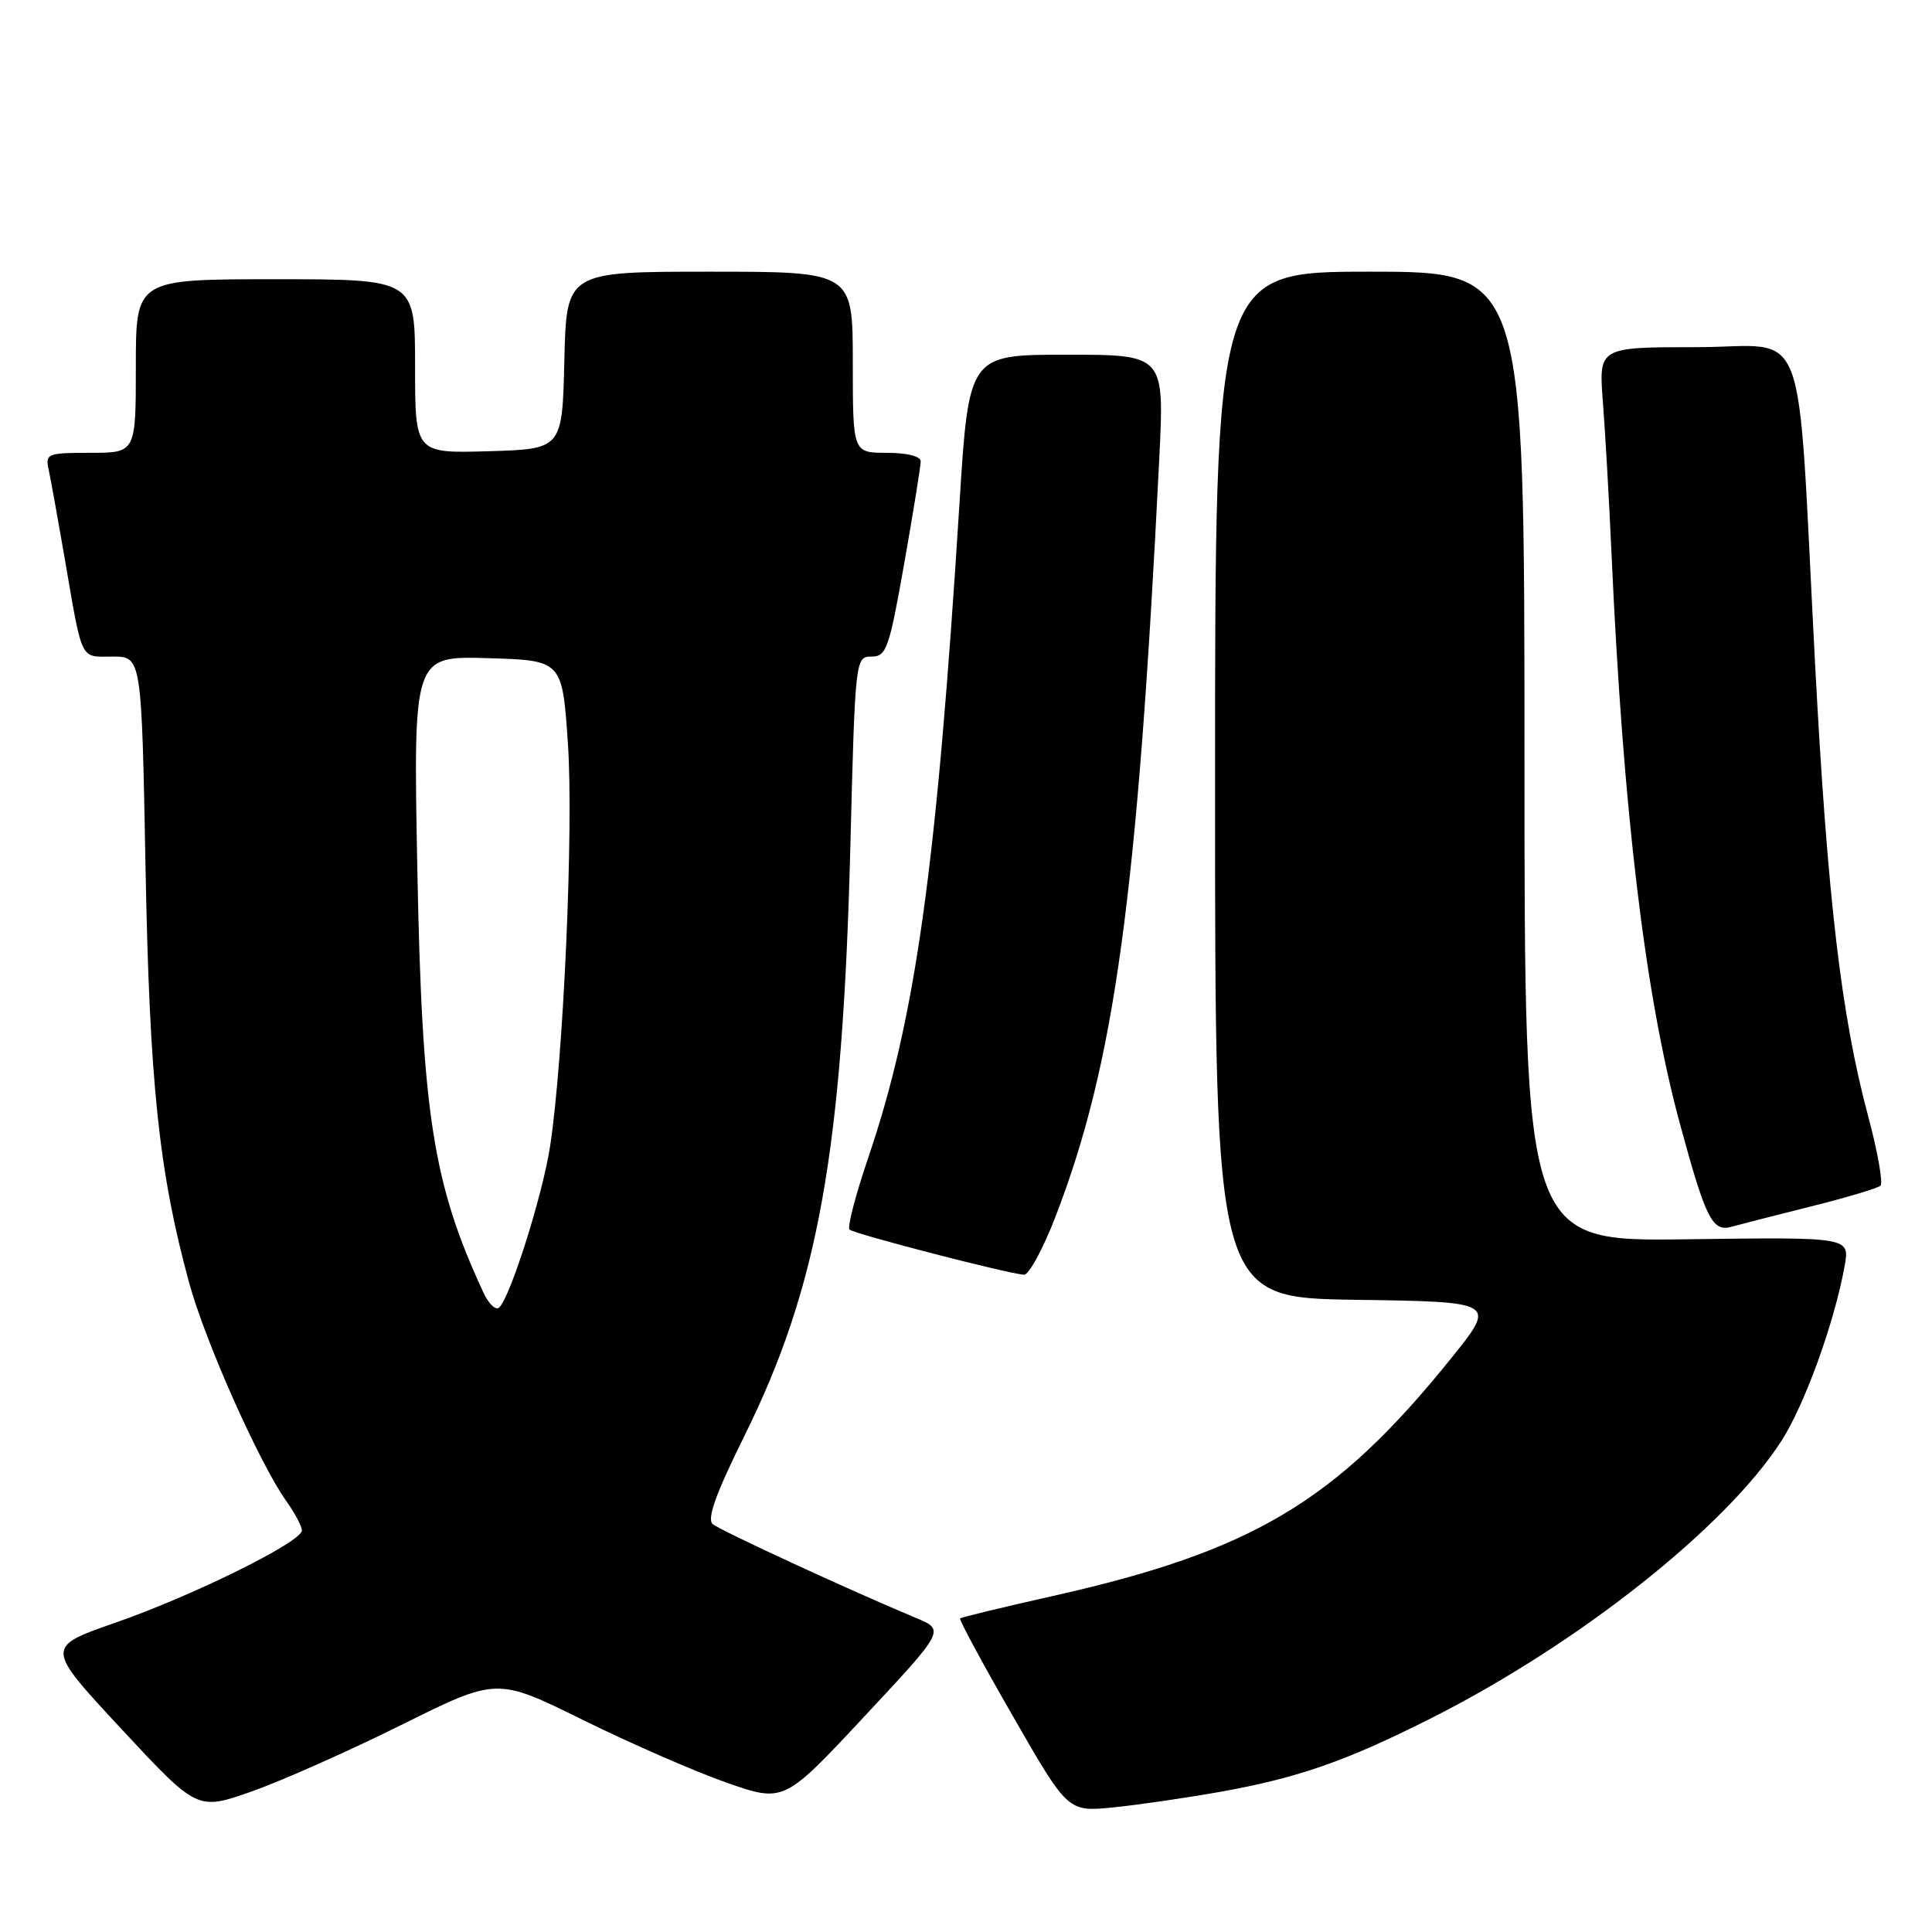 <?xml version="1.0" encoding="UTF-8" standalone="no"?>
<!DOCTYPE svg PUBLIC "-//W3C//DTD SVG 1.1//EN" "http://www.w3.org/Graphics/SVG/1.1/DTD/svg11.dtd" >
<svg xmlns="http://www.w3.org/2000/svg" xmlns:xlink="http://www.w3.org/1999/xlink" version="1.1" viewBox="0 0 256 256">
 <g >
 <path fill="currentColor"
d=" M 53.17 228.57 C 65.83 222.27 65.83 222.27 77.20 227.88 C 83.45 230.97 92.01 234.71 96.22 236.19 C 103.87 238.87 103.87 238.87 114.54 227.43 C 125.22 215.99 125.22 215.99 121.36 214.38 C 112.75 210.79 95.49 202.83 94.44 201.95 C 93.64 201.28 94.84 197.93 98.64 190.26 C 108.41 170.53 111.63 152.66 112.67 112.40 C 113.31 87.24 113.34 87.00 115.48 87.00 C 117.46 87.00 117.82 85.96 119.82 74.63 C 121.02 67.83 122.00 61.75 122.00 61.13 C 122.00 60.46 120.18 60.00 117.50 60.00 C 113.00 60.00 113.00 60.00 113.00 48.00 C 113.00 36.00 113.00 36.00 94.03 36.00 C 75.06 36.00 75.06 36.00 74.78 47.75 C 74.50 59.50 74.50 59.50 64.75 59.79 C 55.00 60.07 55.00 60.07 55.00 48.54 C 55.00 37.00 55.00 37.00 36.50 37.00 C 18.00 37.00 18.00 37.00 18.00 48.50 C 18.00 60.00 18.00 60.00 11.98 60.00 C 6.26 60.00 5.99 60.11 6.45 62.25 C 6.72 63.49 7.63 68.55 8.49 73.50 C 10.97 87.93 10.53 87.00 14.90 87.00 C 18.76 87.00 18.76 87.00 19.28 114.75 C 19.81 143.50 21.05 155.29 25.07 170.00 C 27.20 177.79 34.38 193.91 37.95 198.92 C 39.08 200.51 40.00 202.25 40.00 202.79 C 40.00 204.31 25.57 211.44 15.25 215.03 C 6.01 218.25 6.01 218.25 16.07 229.08 C 26.14 239.91 26.14 239.91 33.32 237.39 C 37.27 236.00 46.20 232.03 53.17 228.57 Z  M 161.61 237.44 C 171.96 235.59 178.29 233.39 189.50 227.74 C 209.11 217.87 228.71 202.36 236.06 190.91 C 239.16 186.08 243.09 175.18 244.43 167.71 C 245.10 163.92 245.10 163.92 223.55 164.21 C 202.00 164.50 202.00 164.50 202.00 100.25 C 202.00 36.00 202.00 36.00 181.50 36.00 C 161.00 36.00 161.00 36.00 161.00 103.98 C 161.00 171.96 161.00 171.96 179.65 172.23 C 198.31 172.50 198.31 172.50 192.27 180.00 C 176.98 198.99 165.99 205.54 139.41 211.50 C 132.86 212.97 127.37 214.30 127.22 214.45 C 127.06 214.61 130.21 220.44 134.22 227.41 C 141.50 240.09 141.50 240.09 147.50 239.49 C 150.80 239.16 157.15 238.23 161.61 237.44 Z  M 139.86 161.21 C 147.71 140.85 150.72 118.84 153.61 60.75 C 154.29 47.00 154.29 47.00 141.33 47.00 C 128.38 47.00 128.38 47.00 127.14 66.64 C 124.10 115.03 121.34 134.87 115.04 153.42 C 113.37 158.33 112.26 162.60 112.56 162.92 C 113.10 163.48 133.32 168.72 135.68 168.91 C 136.32 168.96 138.21 165.50 139.86 161.21 Z  M 240.00 159.85 C 244.68 158.68 248.80 157.45 249.17 157.11 C 249.54 156.78 248.81 152.63 247.54 147.90 C 243.98 134.64 242.15 119.07 240.51 88.00 C 238.03 41.00 239.90 46.00 224.81 46.00 C 211.83 46.00 211.83 46.00 212.39 53.25 C 212.70 57.24 213.22 66.35 213.54 73.50 C 215.08 107.61 217.98 131.85 222.57 148.80 C 226.01 161.50 226.89 163.27 229.44 162.55 C 230.57 162.24 235.32 161.02 240.00 159.85 Z  M 64.06 171.28 C 57.37 156.88 55.92 147.64 55.30 115.21 C 54.76 86.92 54.76 86.92 64.63 87.21 C 74.50 87.50 74.50 87.50 75.25 98.50 C 76.02 109.73 74.67 140.23 72.89 151.89 C 71.91 158.29 67.68 171.72 66.16 173.24 C 65.71 173.69 64.77 172.80 64.06 171.28 Z "/>
</g>
</svg>